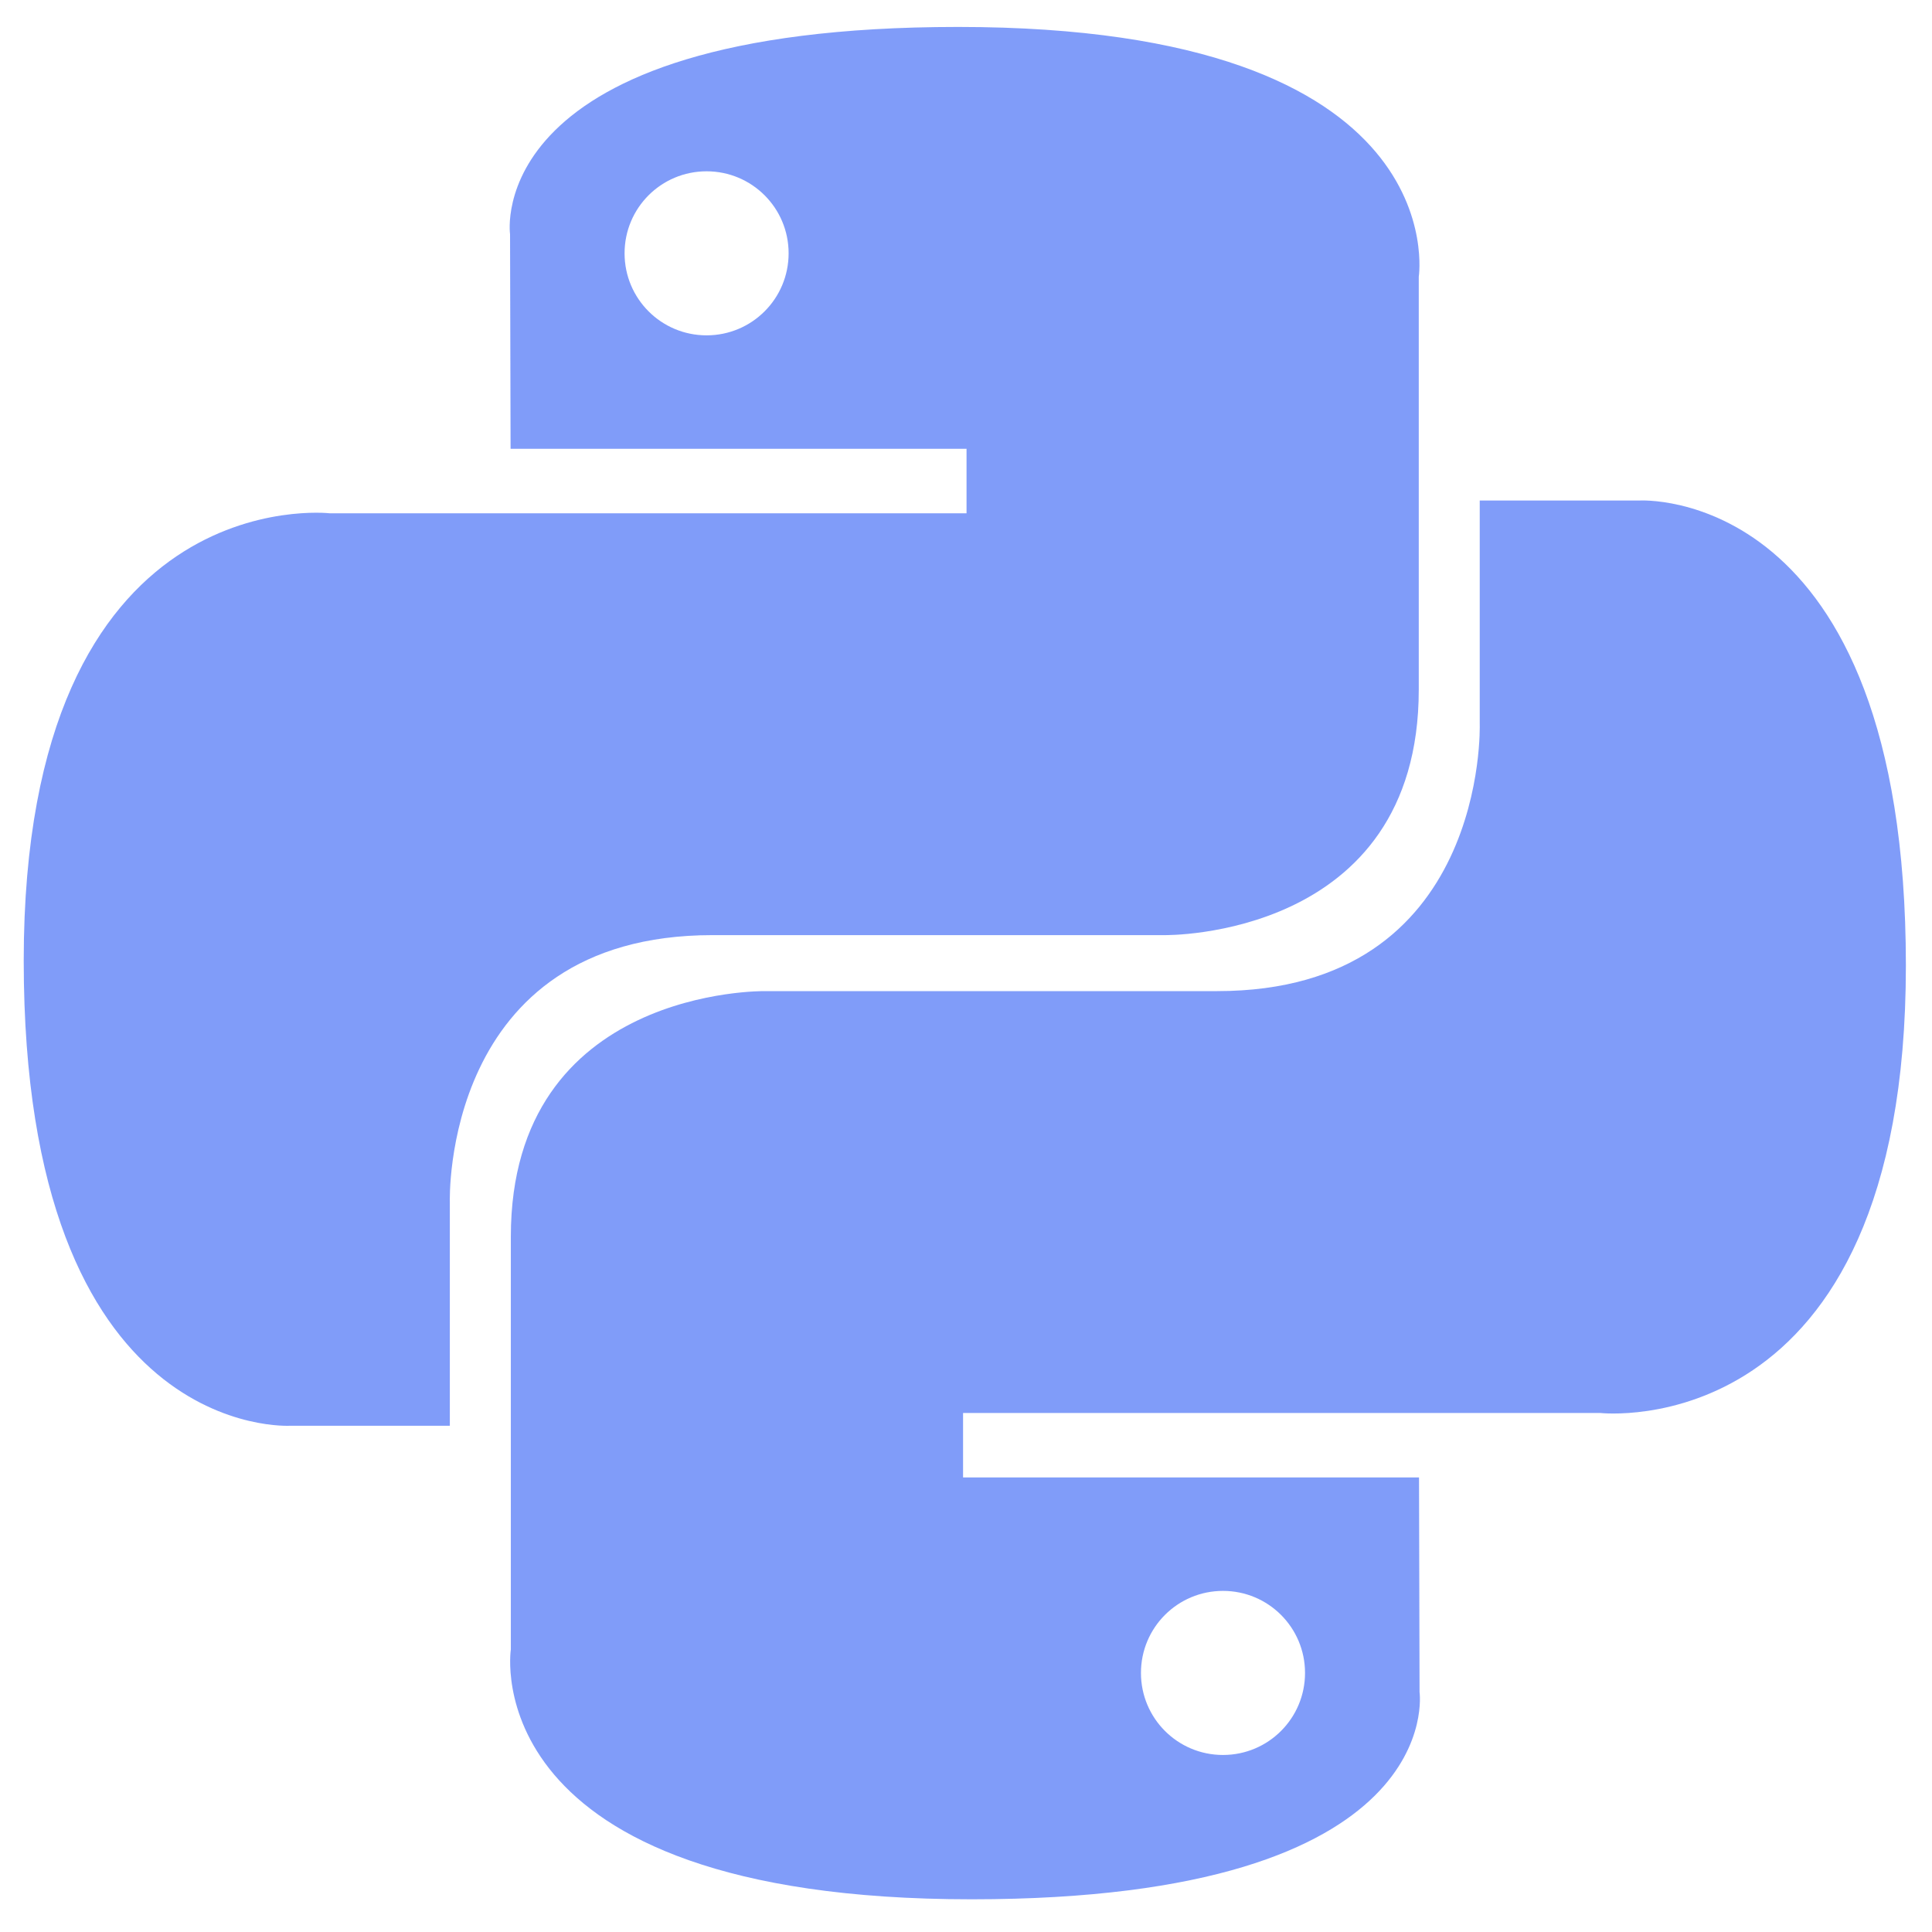 <svg width="54" height="54" viewBox="0 0 54 54" fill="none" xmlns="http://www.w3.org/2000/svg">
<g clip-path="url(#clip0_21_3178)">
<path fill-rule="evenodd" clip-rule="evenodd" d="M14.256 6.544C14.256 6.544 13.422 0.753 26.777 0.753C40.733 0.753 39.655 7.736 39.655 7.736V19.274C39.655 26.252 32.553 26.137 32.553 26.137H19.913C12.333 26.137 12.573 33.596 12.573 33.596V39.85H8.122C8.122 39.85 0.663 40.328 0.663 26.852C0.663 13.377 9.208 14.346 9.208 14.346H27.015V12.544H14.271L14.256 6.544ZM22.042 7.08C22.042 5.812 21.017 4.788 19.749 4.788C18.481 4.788 17.457 5.812 17.457 7.08C17.457 8.348 18.481 9.373 19.749 9.373C21.017 9.373 22.042 8.348 22.042 7.08Z" fill="#033AF4" fill-opacity="0.5"/>
<path fill-rule="evenodd" clip-rule="evenodd" d="M39.677 47.295C39.677 47.295 40.511 53.086 27.156 53.086C13.199 53.086 14.278 46.104 14.278 46.104V34.565C14.278 27.587 21.379 27.702 21.379 27.702H34.02C41.599 27.702 41.359 20.243 41.359 20.243V13.99H45.811C45.811 13.99 53.27 13.512 53.27 26.987C53.27 40.463 44.724 39.493 44.724 39.493H26.918V41.295H39.662L39.677 47.295ZM31.89 46.759C31.89 48.027 32.915 49.052 34.183 49.052C35.451 49.052 36.476 48.027 36.476 46.759C36.476 45.491 35.451 44.466 34.183 44.466C32.915 44.466 31.89 45.491 31.89 46.759Z" fill="#033AF4" fill-opacity="0.5"/>
</g>
<defs>
<clipPath id="clip0_21_3178">
<rect width="54" height="54" fill="white"/>
</clipPath>
</defs>
</svg>
